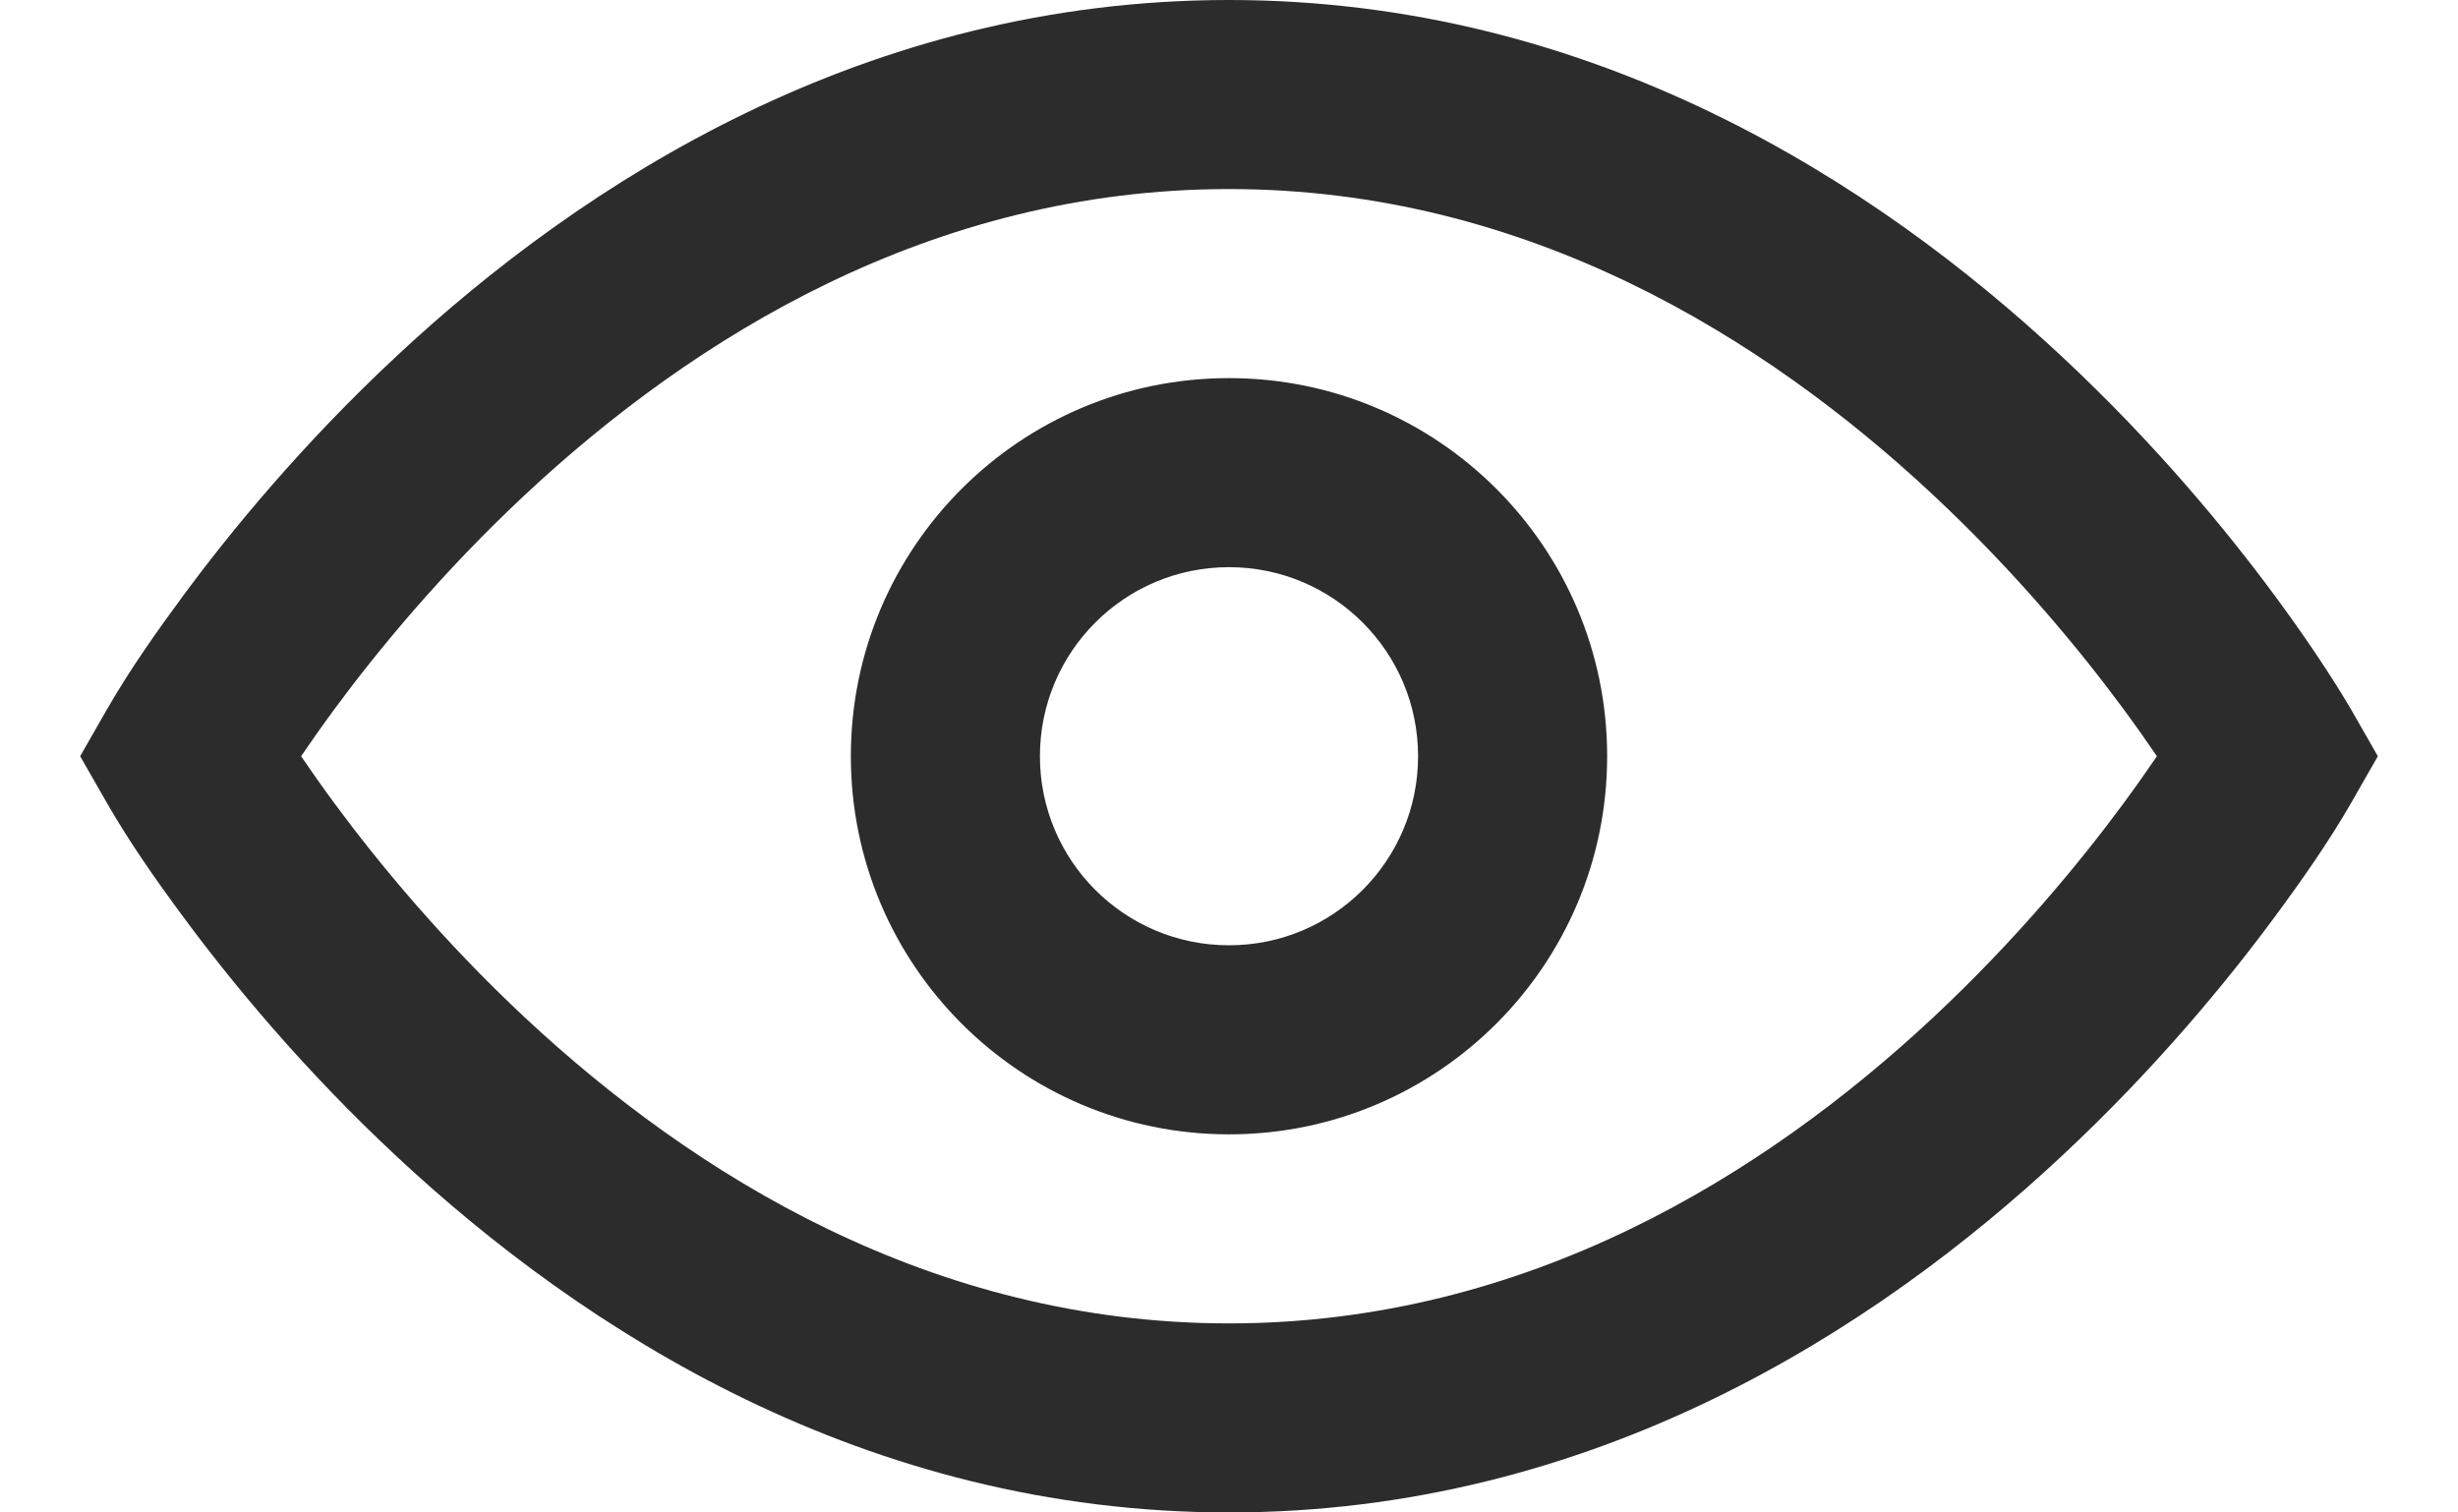 <svg version="1.1" baseProfile="full" xmlns="http://www.w3.org/2000/svg" xmlns:xlink="http://www.w3.org/1999/xlink" xmlns:ev="http://www.w3.org/2001/xml-events" xml:space="preserve" x="0px" y="0px" width="26px" height="16px"  viewBox="0 0 26 16" preserveAspectRatio="none" shape-rendering="geometricPrecision">"<path fill-rule="evenodd" clip-rule="evenodd" d="M3.185 8C3.282 8.143 3.4 8.311 3.539 8.5C3.996 9.119 4.675 9.945 5.557 10.769C7.332 12.425 9.85 14 13 14C16.15 14 18.668 12.425 20.443 10.769C21.325 9.945 22.004 9.119 22.461 8.5C22.6 8.311 22.718 8.143 22.815 8C22.718 7.857 22.6 7.689 22.461 7.5C22.004 6.881 21.325 6.055 20.443 5.231C18.668 3.574 16.15 2 13 2C9.85 2 7.332 3.574 5.557 5.231C4.675 6.055 3.996 6.881 3.539 7.5C3.4 7.689 3.282 7.857 3.185 8ZM24.868 7.503L24.862 7.494L24.85 7.473C24.781 7.356 24.519 6.92 24.07 6.312C23.559 5.619 22.8 4.695 21.807 3.769C19.832 1.926 16.849 0 13 0C9.15 0 6.168 1.926 4.193 3.769C3.2 4.695 2.441 5.619 1.93 6.312C1.647 6.696 1.372 7.087 1.134 7.5L1.133 7.502L1.132 7.503C1.132 7.503 1.132 7.504 2 8L1.132 7.503L0.848 8L1.132 8.496L2 8C1.132 8.496 1.132 8.496 1.132 8.496L1.133 8.498C1.371 8.911 1.646 9.304 1.93 9.688C2.441 10.381 3.2 11.305 4.193 12.231C6.168 14.075 9.15 16 13 16C16.849 16 19.832 14.075 21.807 12.231C22.8 11.305 23.559 10.381 24.07 9.688C24.354 9.303 24.629 8.911 24.868 8.497C24.986 8.29 24.5 8.5 24.342 7.937C24.388 7.83 24.5 7.5 24.868 7.503ZM24.868 8.497L25.152 8L24.868 7.503C24.5 7.5 24.388 7.83 24.342 7.937C24.5 8.5 24.986 8.29 24.868 8.497ZM13 6C11.895 6 11 6.895 11 8C11 9.105 11.895 10 13 10C14.104 10 15 9.105 15 8C15 6.895 14.104 6 13 6ZM9 8C9 5.791 10.791 4 13 4C15.209 4 17 5.791 17 8C17 10.209 15.209 12 13 12C10.791 12 9 10.209 9 8Z" fill="#2c2c2c"/></svg>